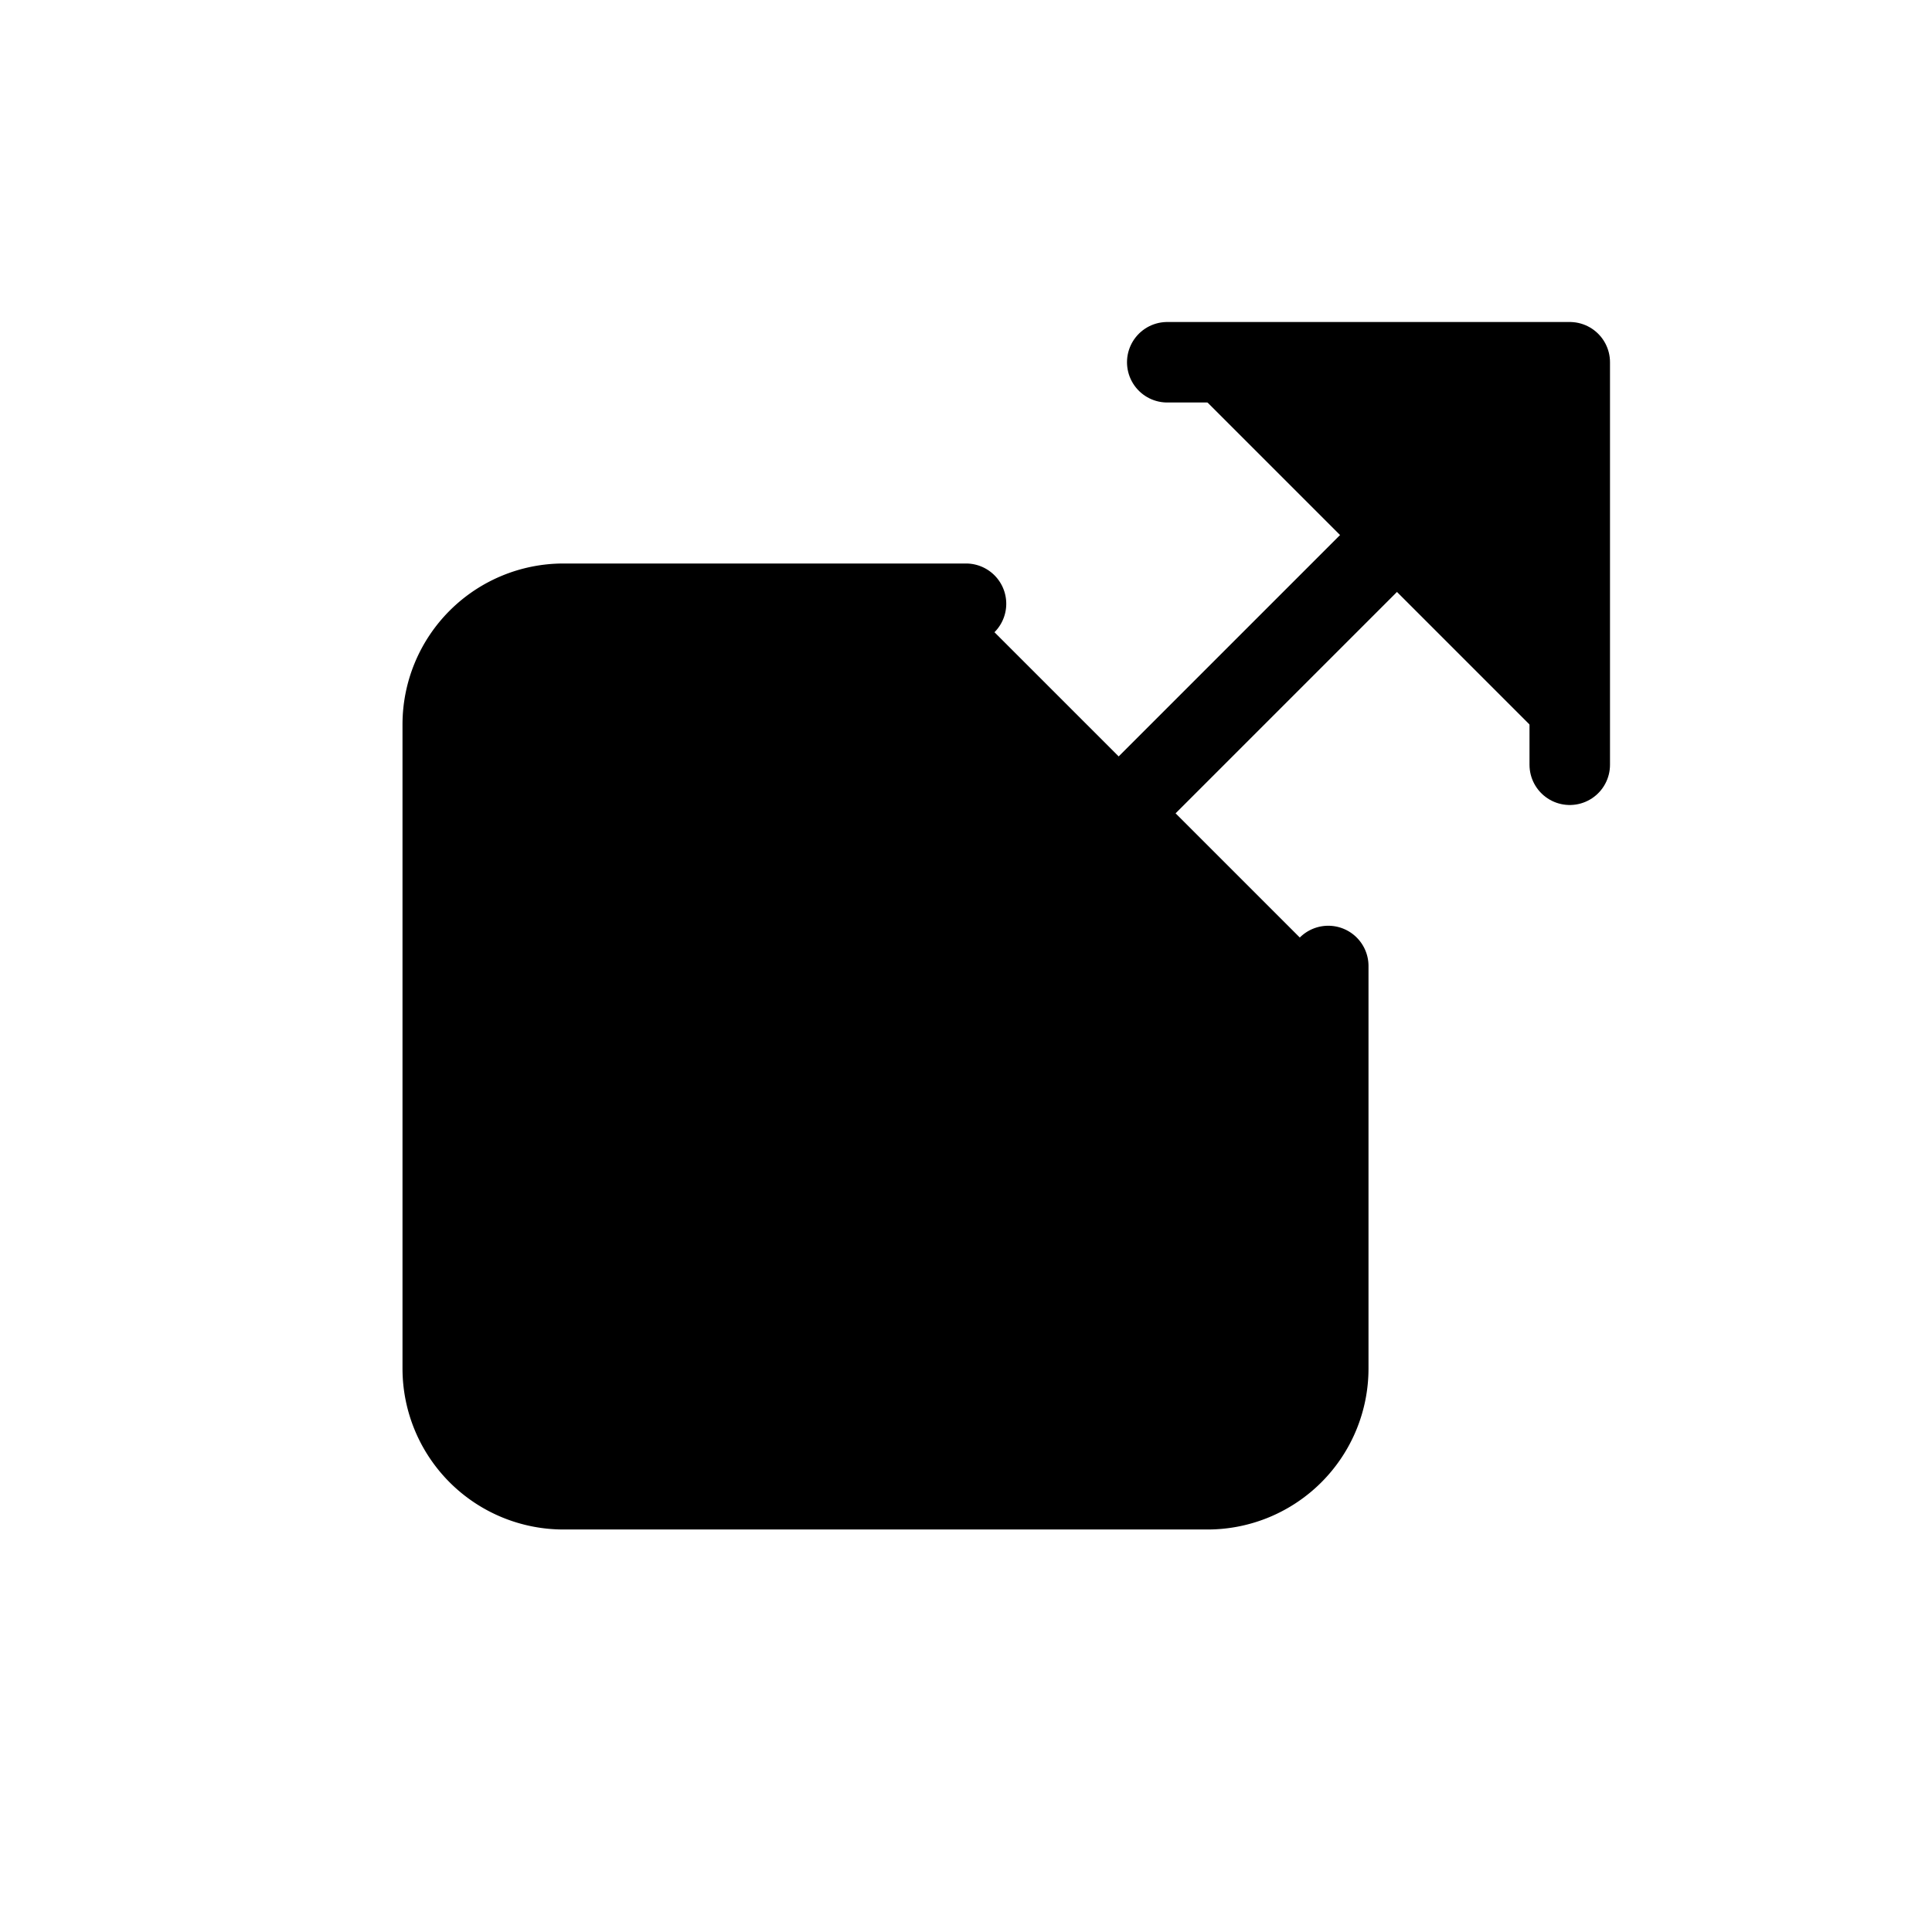<svg xmlns="http://www.w3.org/2000/svg" viewBox="0 0 24 24" fill="currentColor"><path stroke="#000" stroke-linecap="round" d="M12 7.5H7A1.5 1.5 0 0 0 5.5 9v8A1.5 1.5 0 0 0 7 18.5h8a1.5 1.5 0 0 0 1.5-1.5v-5"/><path stroke="#000" stroke-linecap="round" stroke-linejoin="round" d="M12.5 11.5l6.364-6.364M14.5 4.5h5v5"/></svg>